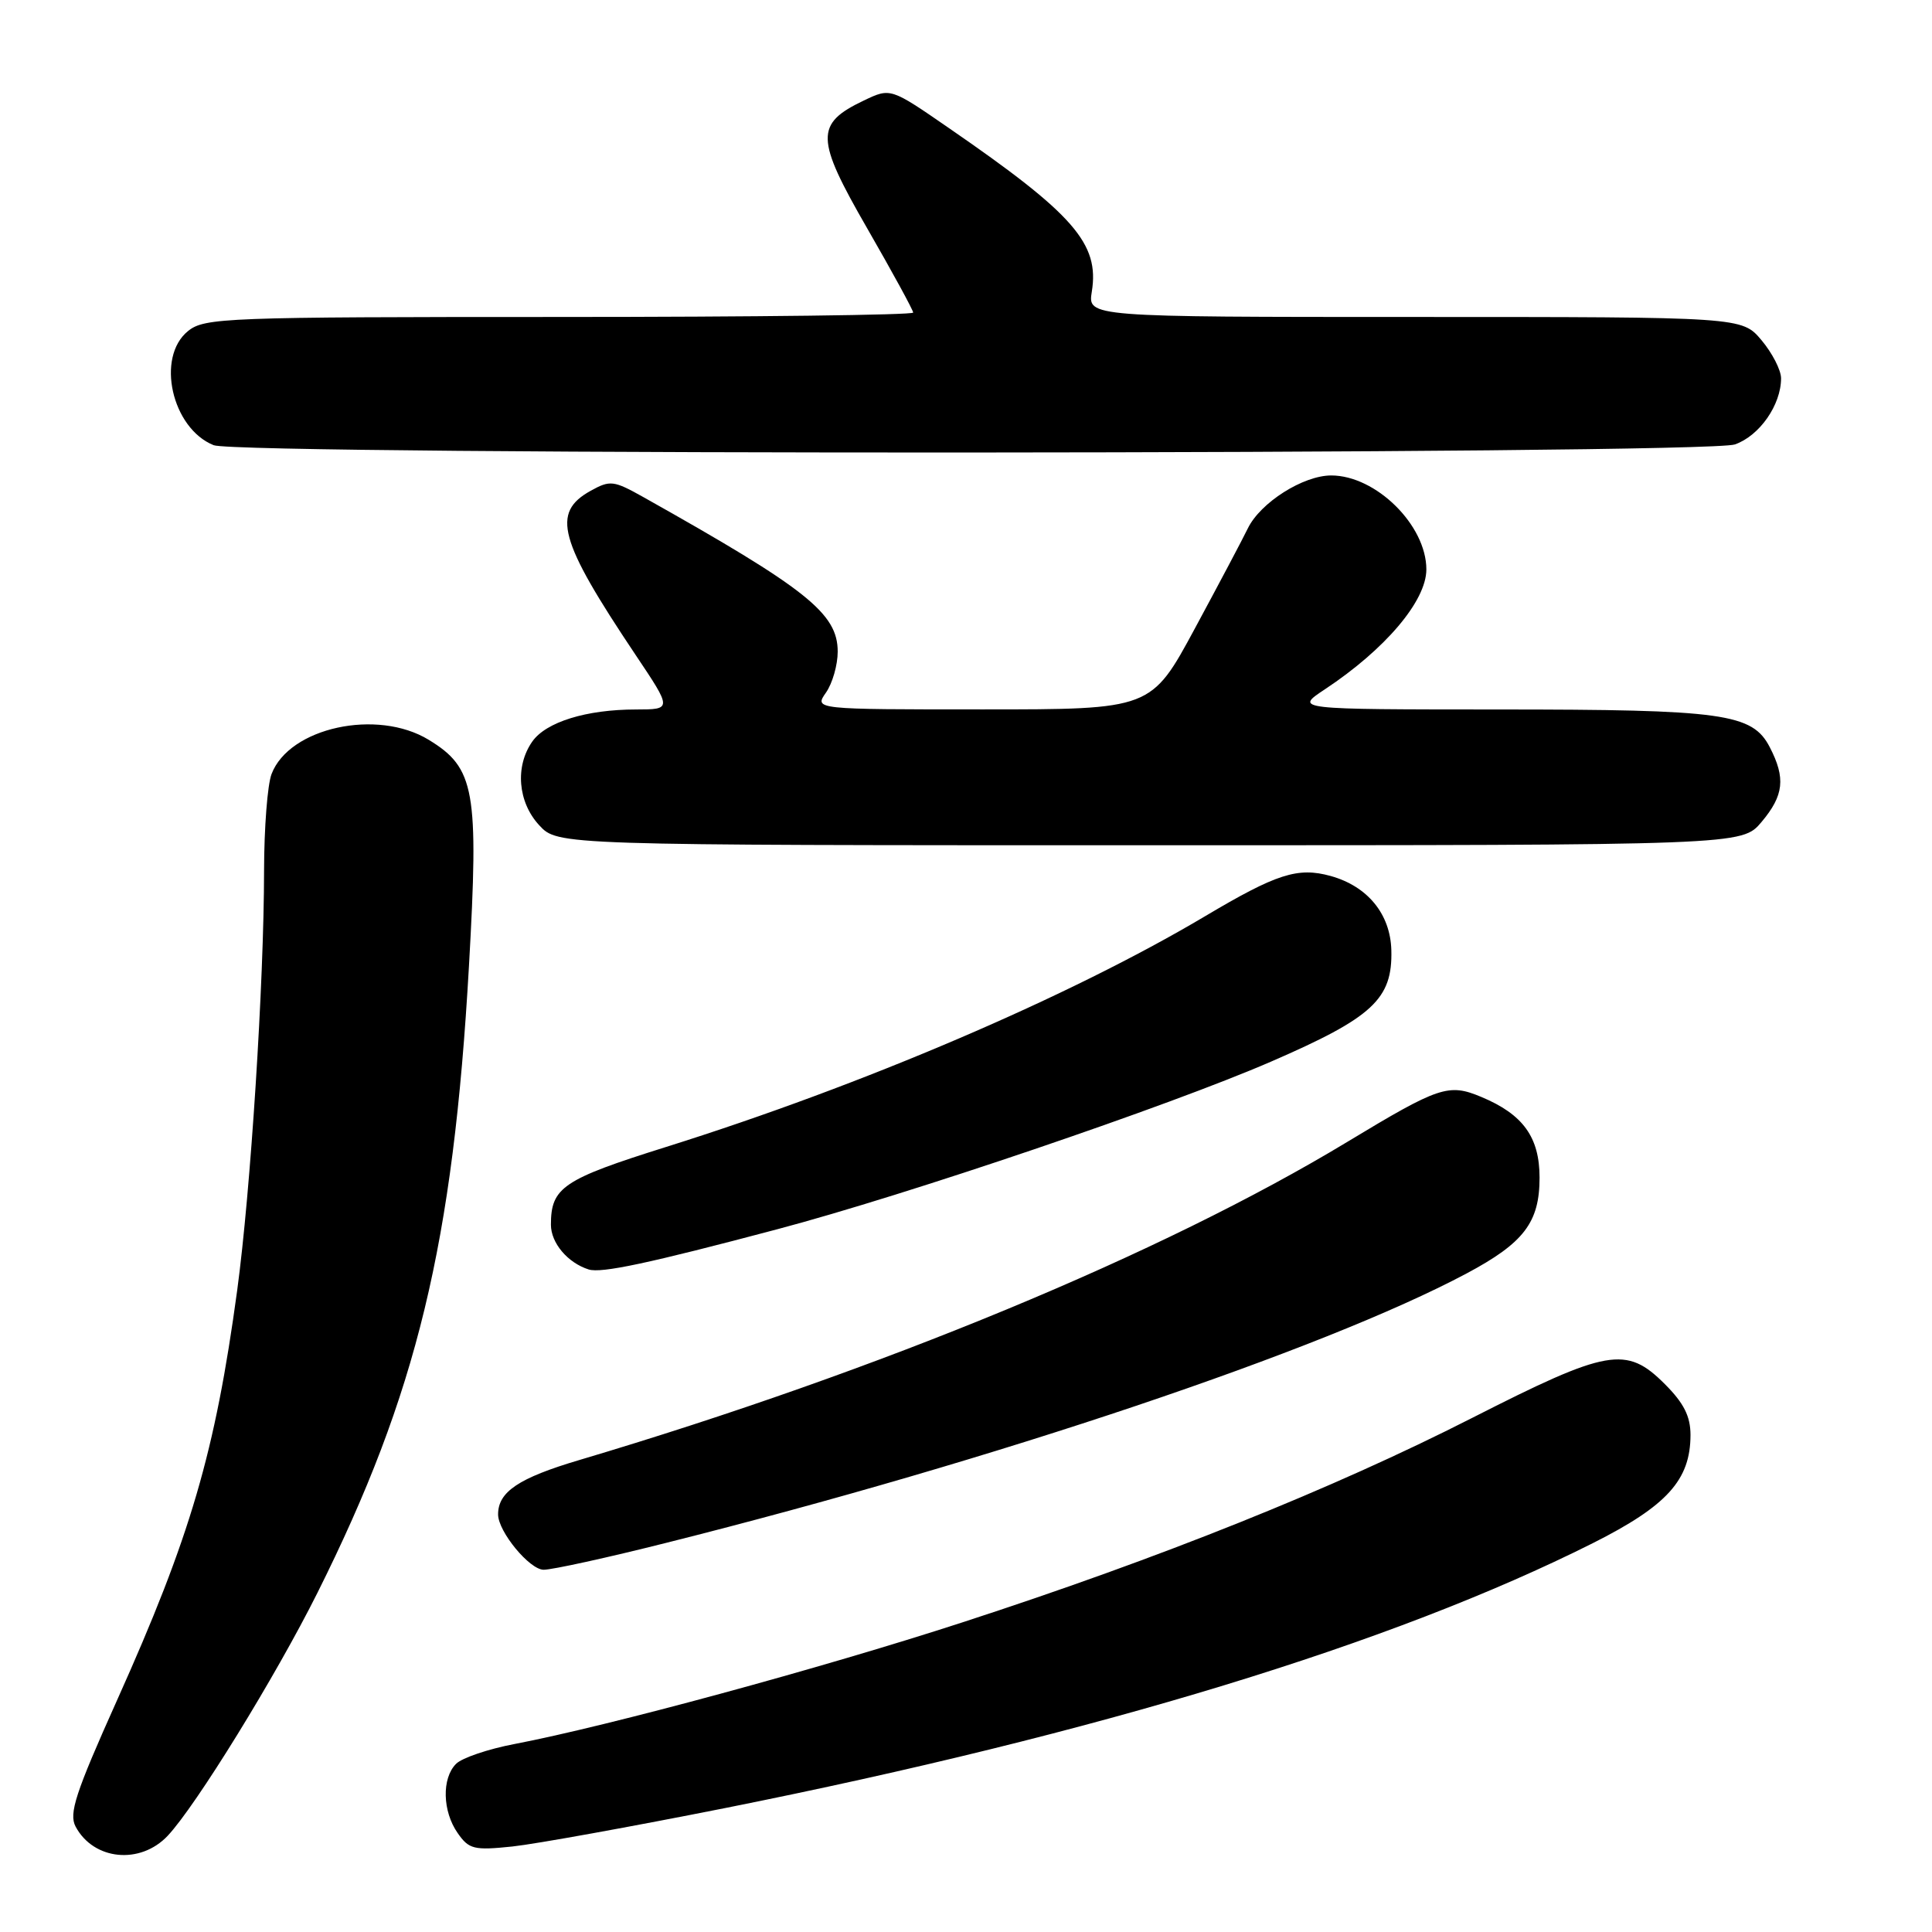 <?xml version="1.0" encoding="UTF-8" standalone="no"?>
<!DOCTYPE svg PUBLIC "-//W3C//DTD SVG 1.1//EN" "http://www.w3.org/Graphics/SVG/1.1/DTD/svg11.dtd" >
<svg xmlns="http://www.w3.org/2000/svg" xmlns:xlink="http://www.w3.org/1999/xlink" version="1.1" viewBox="0 0 256 256">
 <g >
 <path fill="currentColor"
d=" M 22.22 243.25 C 25.95 239.29 36.52 222.15 42.07 211.04 C 55.24 184.68 60.05 164.81 62.14 128.00 C 63.46 104.71 62.93 101.76 56.81 98.03 C 49.98 93.86 38.32 96.40 35.98 102.57 C 35.44 103.98 35.00 109.71 34.99 115.32 C 34.98 130.24 33.21 157.81 31.43 170.97 C 28.51 192.46 25.25 203.60 15.50 225.31 C 9.99 237.59 9.10 240.31 10.02 242.04 C 12.41 246.50 18.58 247.11 22.22 243.25 Z  M 96.17 239.56 C 145.50 229.71 184.54 217.79 211.05 204.48 C 220.89 199.53 223.99 196.11 224.00 190.15 C 224.00 187.67 223.12 185.92 220.60 183.40 C 215.49 178.29 213.07 178.72 195.03 187.90 C 176.64 197.26 153.66 206.48 127.50 214.98 C 108.80 221.06 80.58 228.72 68.18 231.09 C 64.70 231.75 61.21 232.93 60.43 233.72 C 58.52 235.63 58.62 240.01 60.65 242.90 C 62.14 245.04 62.81 245.20 67.90 244.67 C 70.98 244.34 83.70 242.04 96.17 239.56 Z  M 88.30 204.43 C 131.84 193.50 175.29 178.88 194.31 168.75 C 201.92 164.70 204.00 161.98 204.00 156.05 C 204.00 150.69 201.82 147.66 196.28 145.35 C 191.94 143.53 190.70 143.95 178.50 151.32 C 153.96 166.15 116.68 181.59 76.77 193.46 C 68.71 195.85 65.99 197.68 66.00 200.68 C 66.01 202.95 70.17 208.00 72.04 208.00 C 73.17 208.00 80.49 206.40 88.30 204.43 Z  M 103.00 162.88 C 120.15 158.34 154.88 146.55 168.42 140.67 C 181.90 134.82 184.53 132.39 184.36 125.90 C 184.23 121.11 181.21 117.43 176.31 116.07 C 171.96 114.87 169.16 115.77 159.67 121.41 C 141.74 132.06 114.32 143.80 88.25 151.98 C 74.59 156.27 73.00 157.34 73.00 162.28 C 73.00 164.70 75.22 167.33 78.00 168.21 C 79.67 168.74 85.93 167.41 103.00 162.88 Z  M 233.41 108.92 C 236.37 105.40 236.63 103.11 234.50 99.00 C 232.19 94.54 228.38 94.01 198.52 94.01 C 171.54 94.00 171.54 94.00 175.52 91.36 C 183.56 86.04 189.00 79.62 189.00 75.45 C 189.00 69.60 182.33 63.01 176.40 63.00 C 172.68 63.00 167.01 66.59 165.34 70.02 C 164.68 71.39 161.53 77.34 158.34 83.25 C 152.54 94.00 152.54 94.00 130.21 94.00 C 107.89 94.00 107.89 94.00 109.44 91.78 C 110.30 90.56 111.00 88.11 111.00 86.35 C 111.00 81.28 106.93 78.04 85.27 65.88 C 81.31 63.66 80.85 63.60 78.27 65.03 C 73.03 67.93 74.03 71.56 84.20 86.75 C 89.06 94.00 89.06 94.00 84.28 94.01 C 77.69 94.01 72.35 95.67 70.53 98.26 C 68.22 101.55 68.62 106.30 71.45 109.35 C 73.90 112.00 73.90 112.00 152.36 112.00 C 230.82 112.00 230.82 112.00 233.41 108.92 Z  M 229.88 58.89 C 233.14 57.75 236.00 53.66 236.00 50.13 C 236.00 49.04 234.83 46.77 233.41 45.08 C 230.82 42.00 230.82 42.00 187.47 42.00 C 144.13 42.00 144.13 42.00 144.67 38.65 C 145.70 32.28 142.31 28.39 125.75 16.98 C 118.00 11.63 118.00 11.63 114.48 13.31 C 107.98 16.41 108.03 18.32 114.91 30.26 C 118.26 36.08 121.00 41.10 121.00 41.42 C 121.00 41.74 99.90 42.00 74.11 42.00 C 29.79 42.00 27.10 42.10 24.91 43.87 C 20.64 47.33 22.76 56.76 28.31 58.99 C 31.68 60.35 225.97 60.25 229.88 58.89 Z "/>
</g>
</svg>